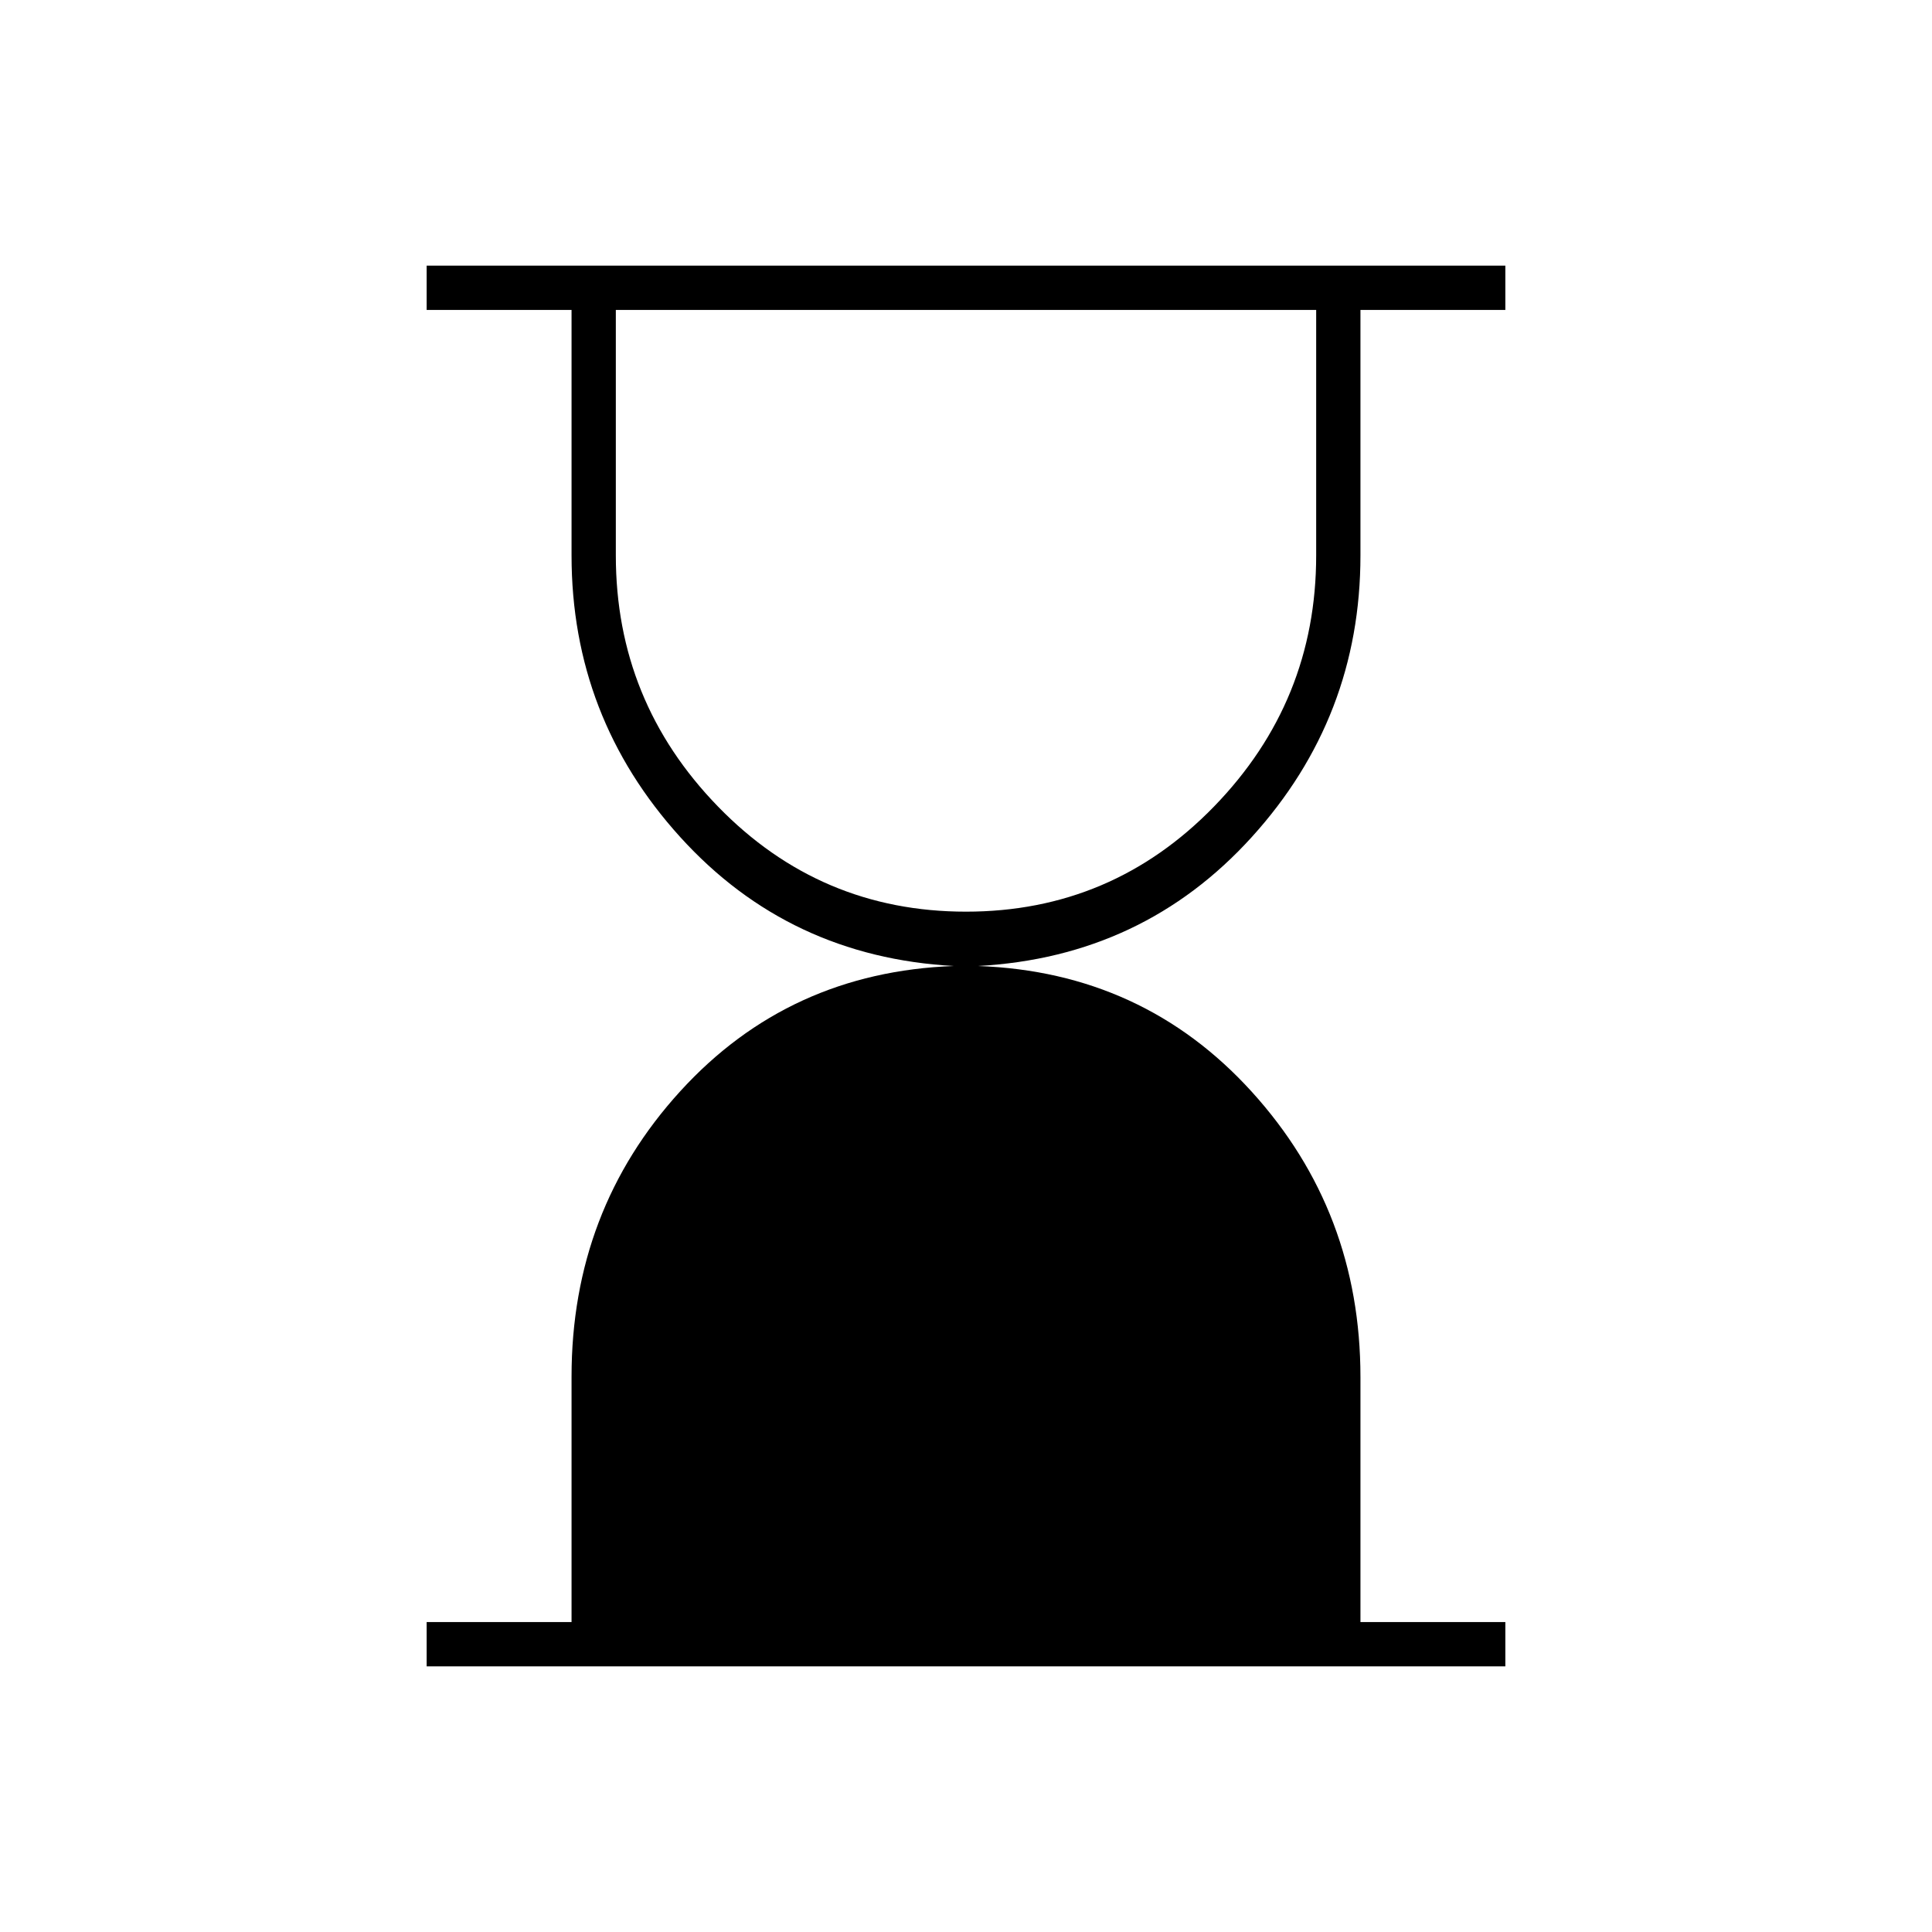 <svg xmlns="http://www.w3.org/2000/svg" height="48" viewBox="0 -960 960 960" width="48"><path d="M480-507q72.5 0 123.25-52.25T654-684v-122H306v122q0 72.5 50.75 124.75T480-507ZM212-132v-22h72v-121.99q0-82.51 54-141.76Q392-477 474-480q-82-4.5-136-64.07-54-59.57-54-139.93v-122h-72v-22h536v22h-72v122q0 80.36-54 139.93Q568-484.5 486-480q82 3 136 62.49 54 59.5 54 141.84V-154h72v22H212Z"/></svg>